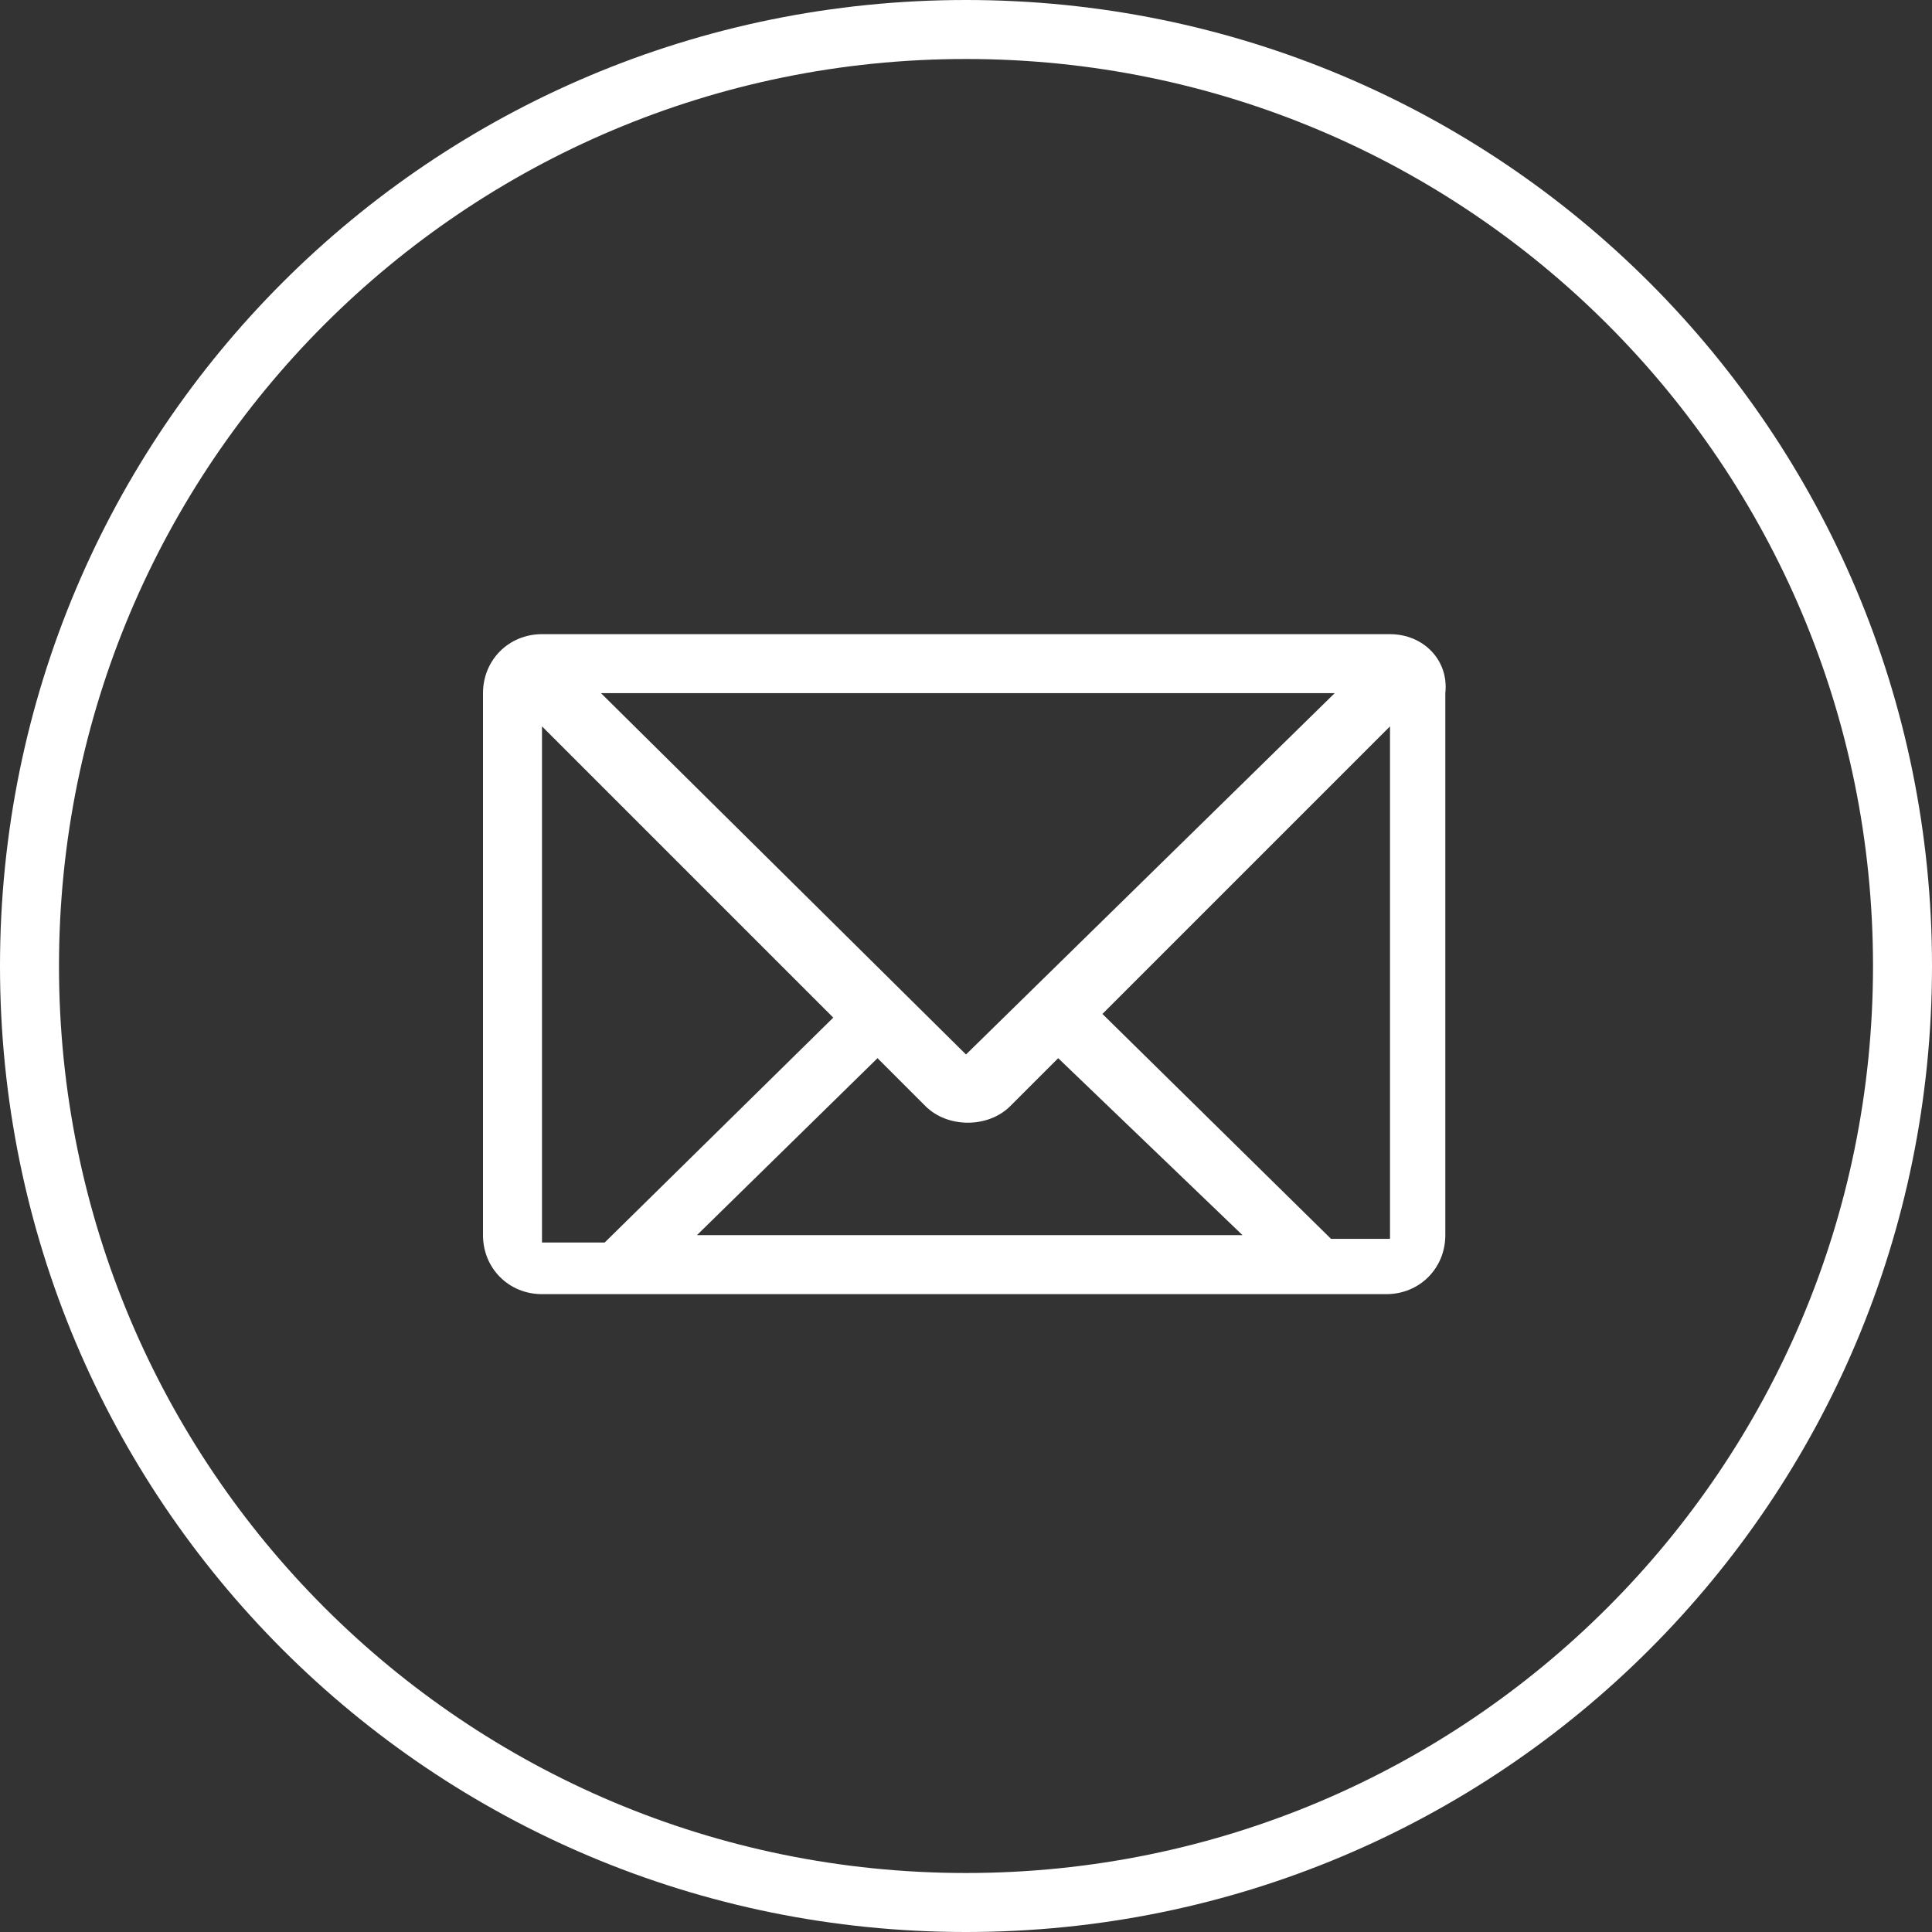 <?xml version="1.0" encoding="utf-8"?>
<!-- Generator: Adobe Illustrator 19.0.0, SVG Export Plug-In . SVG Version: 6.00 Build 0)  -->
<svg version="1.1" id="Layer_1" xmlns="http://www.w3.org/2000/svg" xmlns:xlink="http://www.w3.org/1999/xlink" x="0px" y="0px"
	 viewBox="0 0 52.4 52.4" style="enable-background:new 0 0 52.4 52.4;" xml:space="preserve">
<rect x="0" y="0" width="52.4" height="52.4" fill="#333333" stroke="none"/>
<style type="text/css">
	.st0{fill:#FFFFFF;}
</style>
<path id="XMLID_73_" class="st0" d="M26.2,0C11.7,0,0,11.7,0,26.2c0,14.5,11.7,26.2,26.2,26.2c14.5,0,26.2-11.7,26.2-26.2
	C52.4,11.7,40.7,0,26.2,0z M26.2,50.8c-13.6,0-24.6-11-24.6-24.6s11-24.6,24.6-24.6c13.6,0,24.6,11,24.6,24.6S39.8,50.8,26.2,50.8z"
	/>
<path id="XMLID_67_" class="st0" d="M37.7,17.2H14.7c-0.9,0-1.6,0.7-1.6,1.6v14.7c0,0.9,0.7,1.6,1.6,1.6h22.9c0.9,0,1.6-0.7,1.6-1.6
	V18.8C39.3,17.9,38.6,17.2,37.7,17.2z M36.2,18.8l-10,9.8l-9.9-9.8H36.2z M14.7,33.6V19.7l7.9,7.9l-6.2,6.1H14.7z M18.8,33.6l5-4.9
	l1.3,1.3c0.6,0.6,1.7,0.6,2.3,0l1.3-1.3l5,4.8H18.8z M37.7,33.6h-1.6l-6.2-6.1l7.8-7.8V33.6z"/>
</svg>

